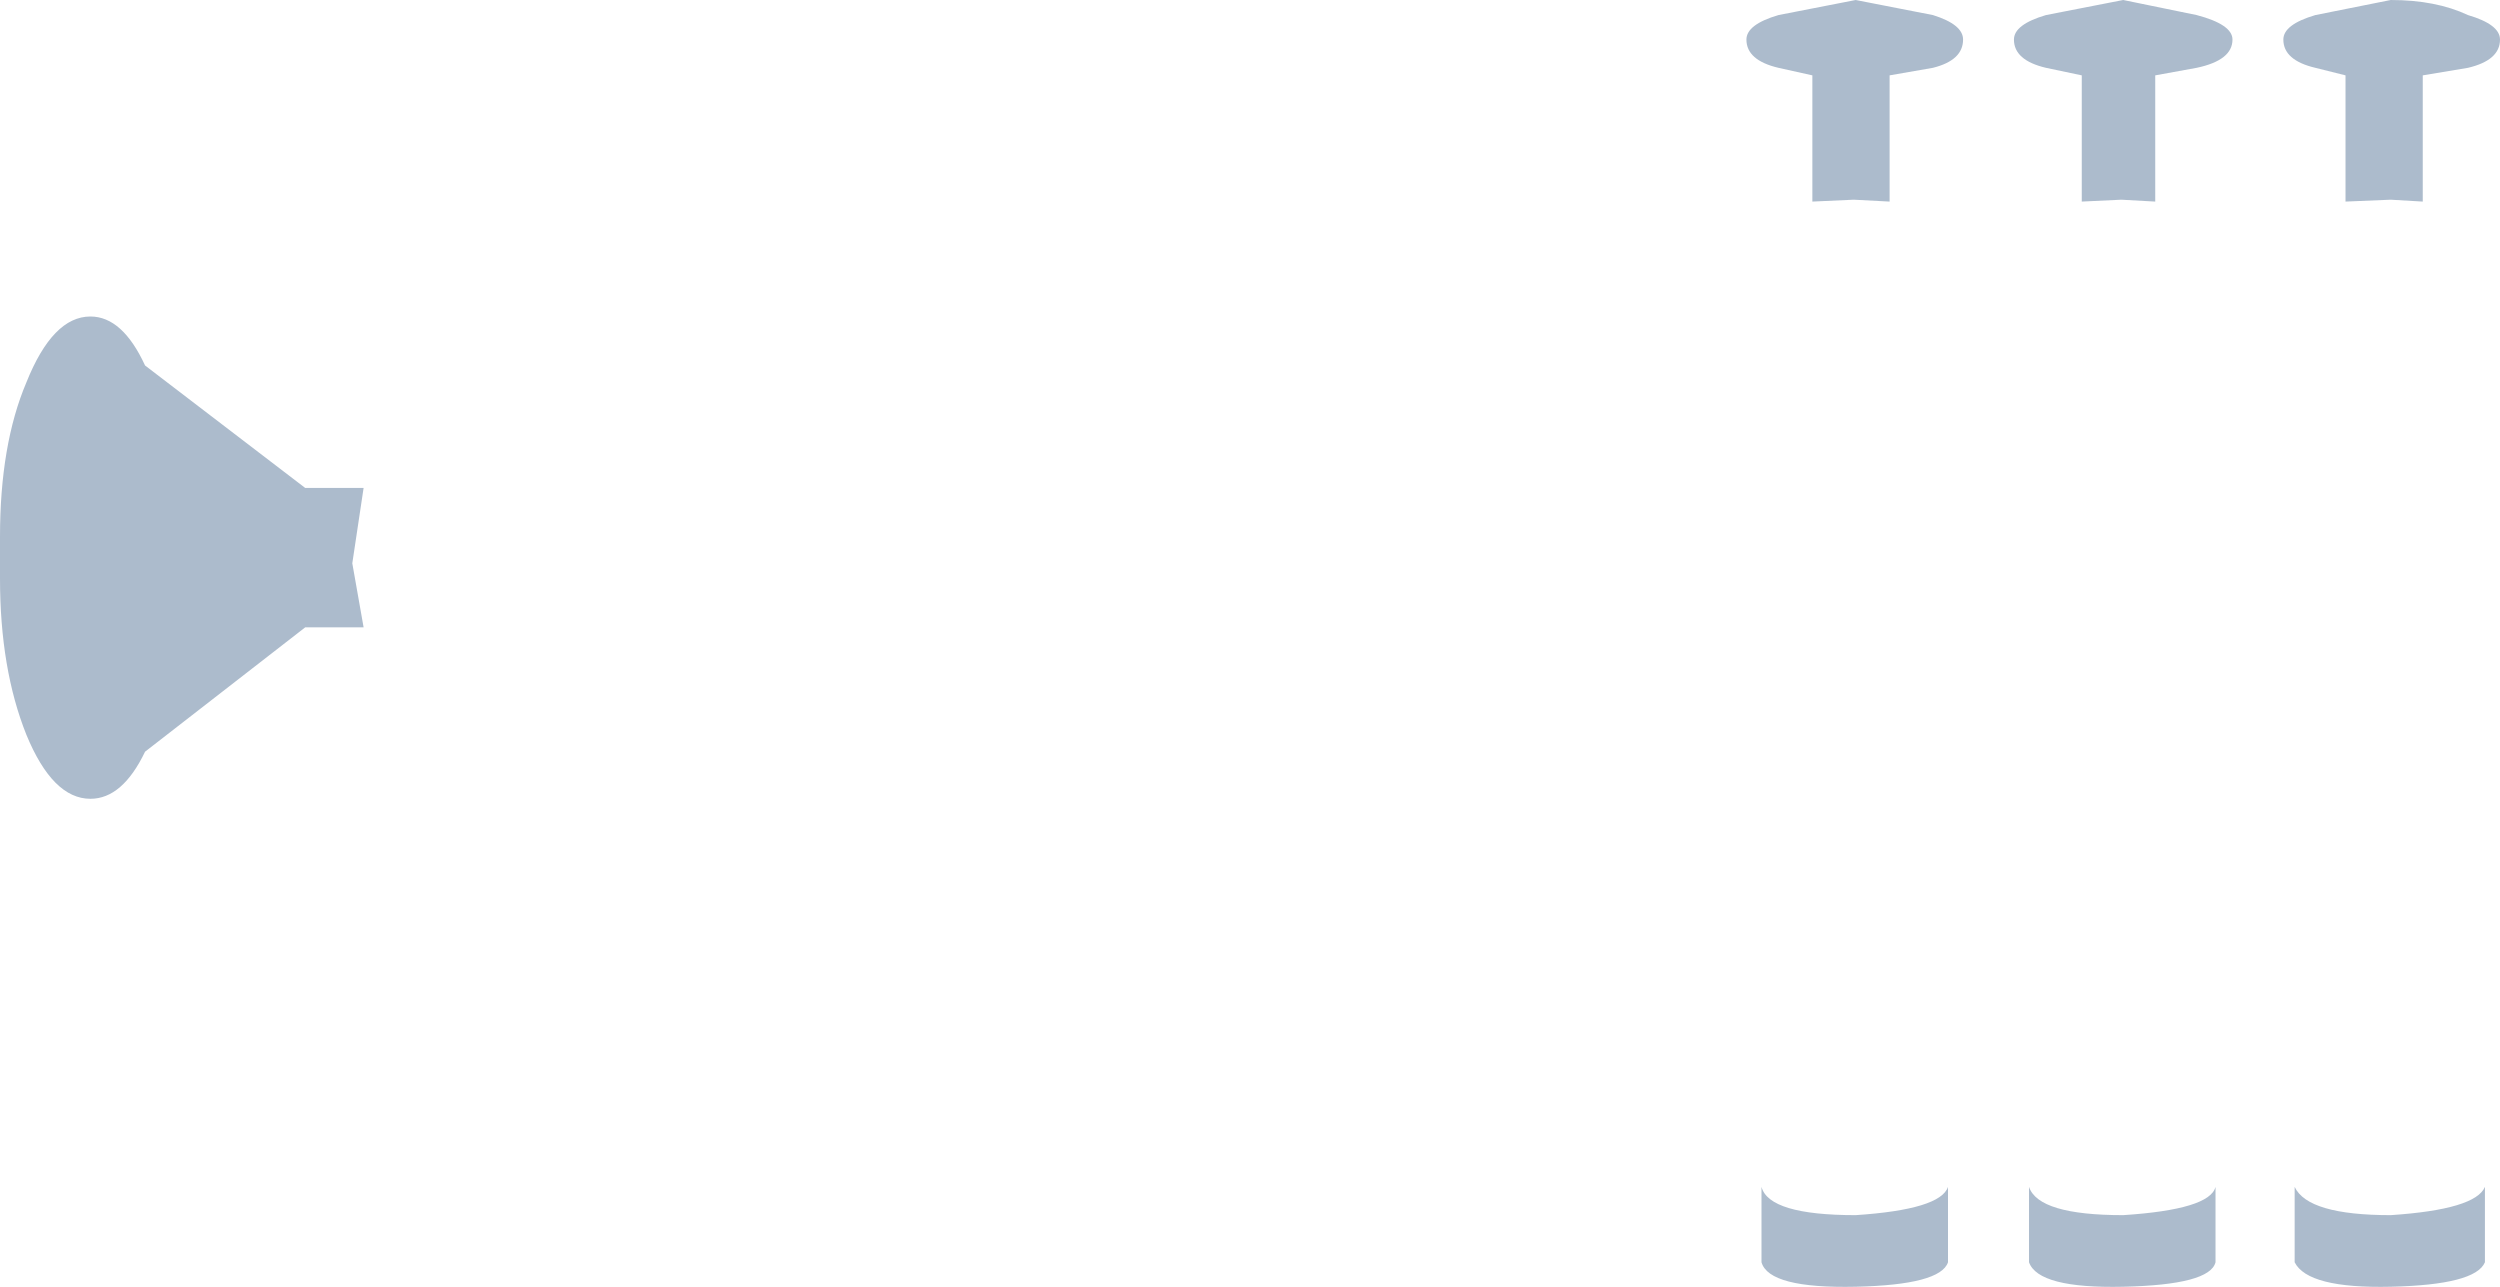 <?xml version="1.0" encoding="UTF-8" standalone="no"?>
<svg xmlns:xlink="http://www.w3.org/1999/xlink" height="34.15px" width="66.35px" xmlns="http://www.w3.org/2000/svg">
  <g transform="matrix(1.0, 0.0, 0.0, 1.0, 33.2, 17.05)">
    <path d="M14.9 -15.05 L14.0 -15.25 Q13.15 -15.45 13.15 -16.0 13.15 -16.4 14.0 -16.65 L16.05 -17.05 18.1 -16.65 Q18.9 -16.4 18.9 -16.0 18.9 -15.45 18.1 -15.25 L16.95 -15.05 16.95 -11.7 16.0 -11.75 14.9 -11.7 14.9 -15.05 M29.05 -15.05 L28.25 -15.25 Q27.4 -15.45 27.4 -16.0 27.4 -16.4 28.25 -16.65 L30.25 -17.05 Q31.45 -17.05 32.3 -16.65 33.15 -16.4 33.15 -16.0 33.15 -15.45 32.3 -15.25 L31.1 -15.05 31.1 -11.7 30.25 -11.75 29.05 -11.7 29.05 -15.05 M22.05 -15.05 L21.1 -15.25 Q20.25 -15.45 20.25 -16.0 20.25 -16.4 21.1 -16.65 L23.15 -17.05 25.1 -16.65 Q26.05 -16.4 26.05 -16.0 26.05 -15.45 25.1 -15.25 L24.0 -15.05 24.0 -11.7 23.1 -11.75 22.05 -11.7 22.05 -15.05 M25.6 14.45 L25.6 16.45 Q25.45 17.05 23.15 17.1 20.9 17.15 20.65 16.45 L20.65 14.45 Q20.9 15.2 23.15 15.2 25.45 15.05 25.6 14.45 M32.75 14.45 L32.75 16.45 Q32.5 17.05 30.25 17.1 28.05 17.15 27.7 16.45 L27.7 14.45 Q28.05 15.2 30.25 15.2 32.5 15.05 32.75 14.45 M18.5 14.45 L18.5 16.45 Q18.3 17.05 16.05 17.1 13.75 17.15 13.55 16.45 L13.55 14.45 Q13.75 15.2 16.05 15.2 18.3 15.05 18.5 14.45 M-23.55 -4.1 L-23.85 -2.1 -23.55 -0.4 -25.1 -0.4 -29.35 2.9 Q-29.95 4.15 -30.8 4.15 -31.8 4.15 -32.5 2.45 -33.2 0.7 -33.2 -1.7 L-33.2 -2.3 -33.2 -2.8 Q-33.2 -5.25 -32.5 -6.9 -31.8 -8.65 -30.8 -8.65 -29.95 -8.65 -29.35 -7.35 L-25.1 -4.1 -23.55 -4.1" fill="#acbbcc" fill-rule="evenodd" stroke="none"/>
  </g>
</svg>
